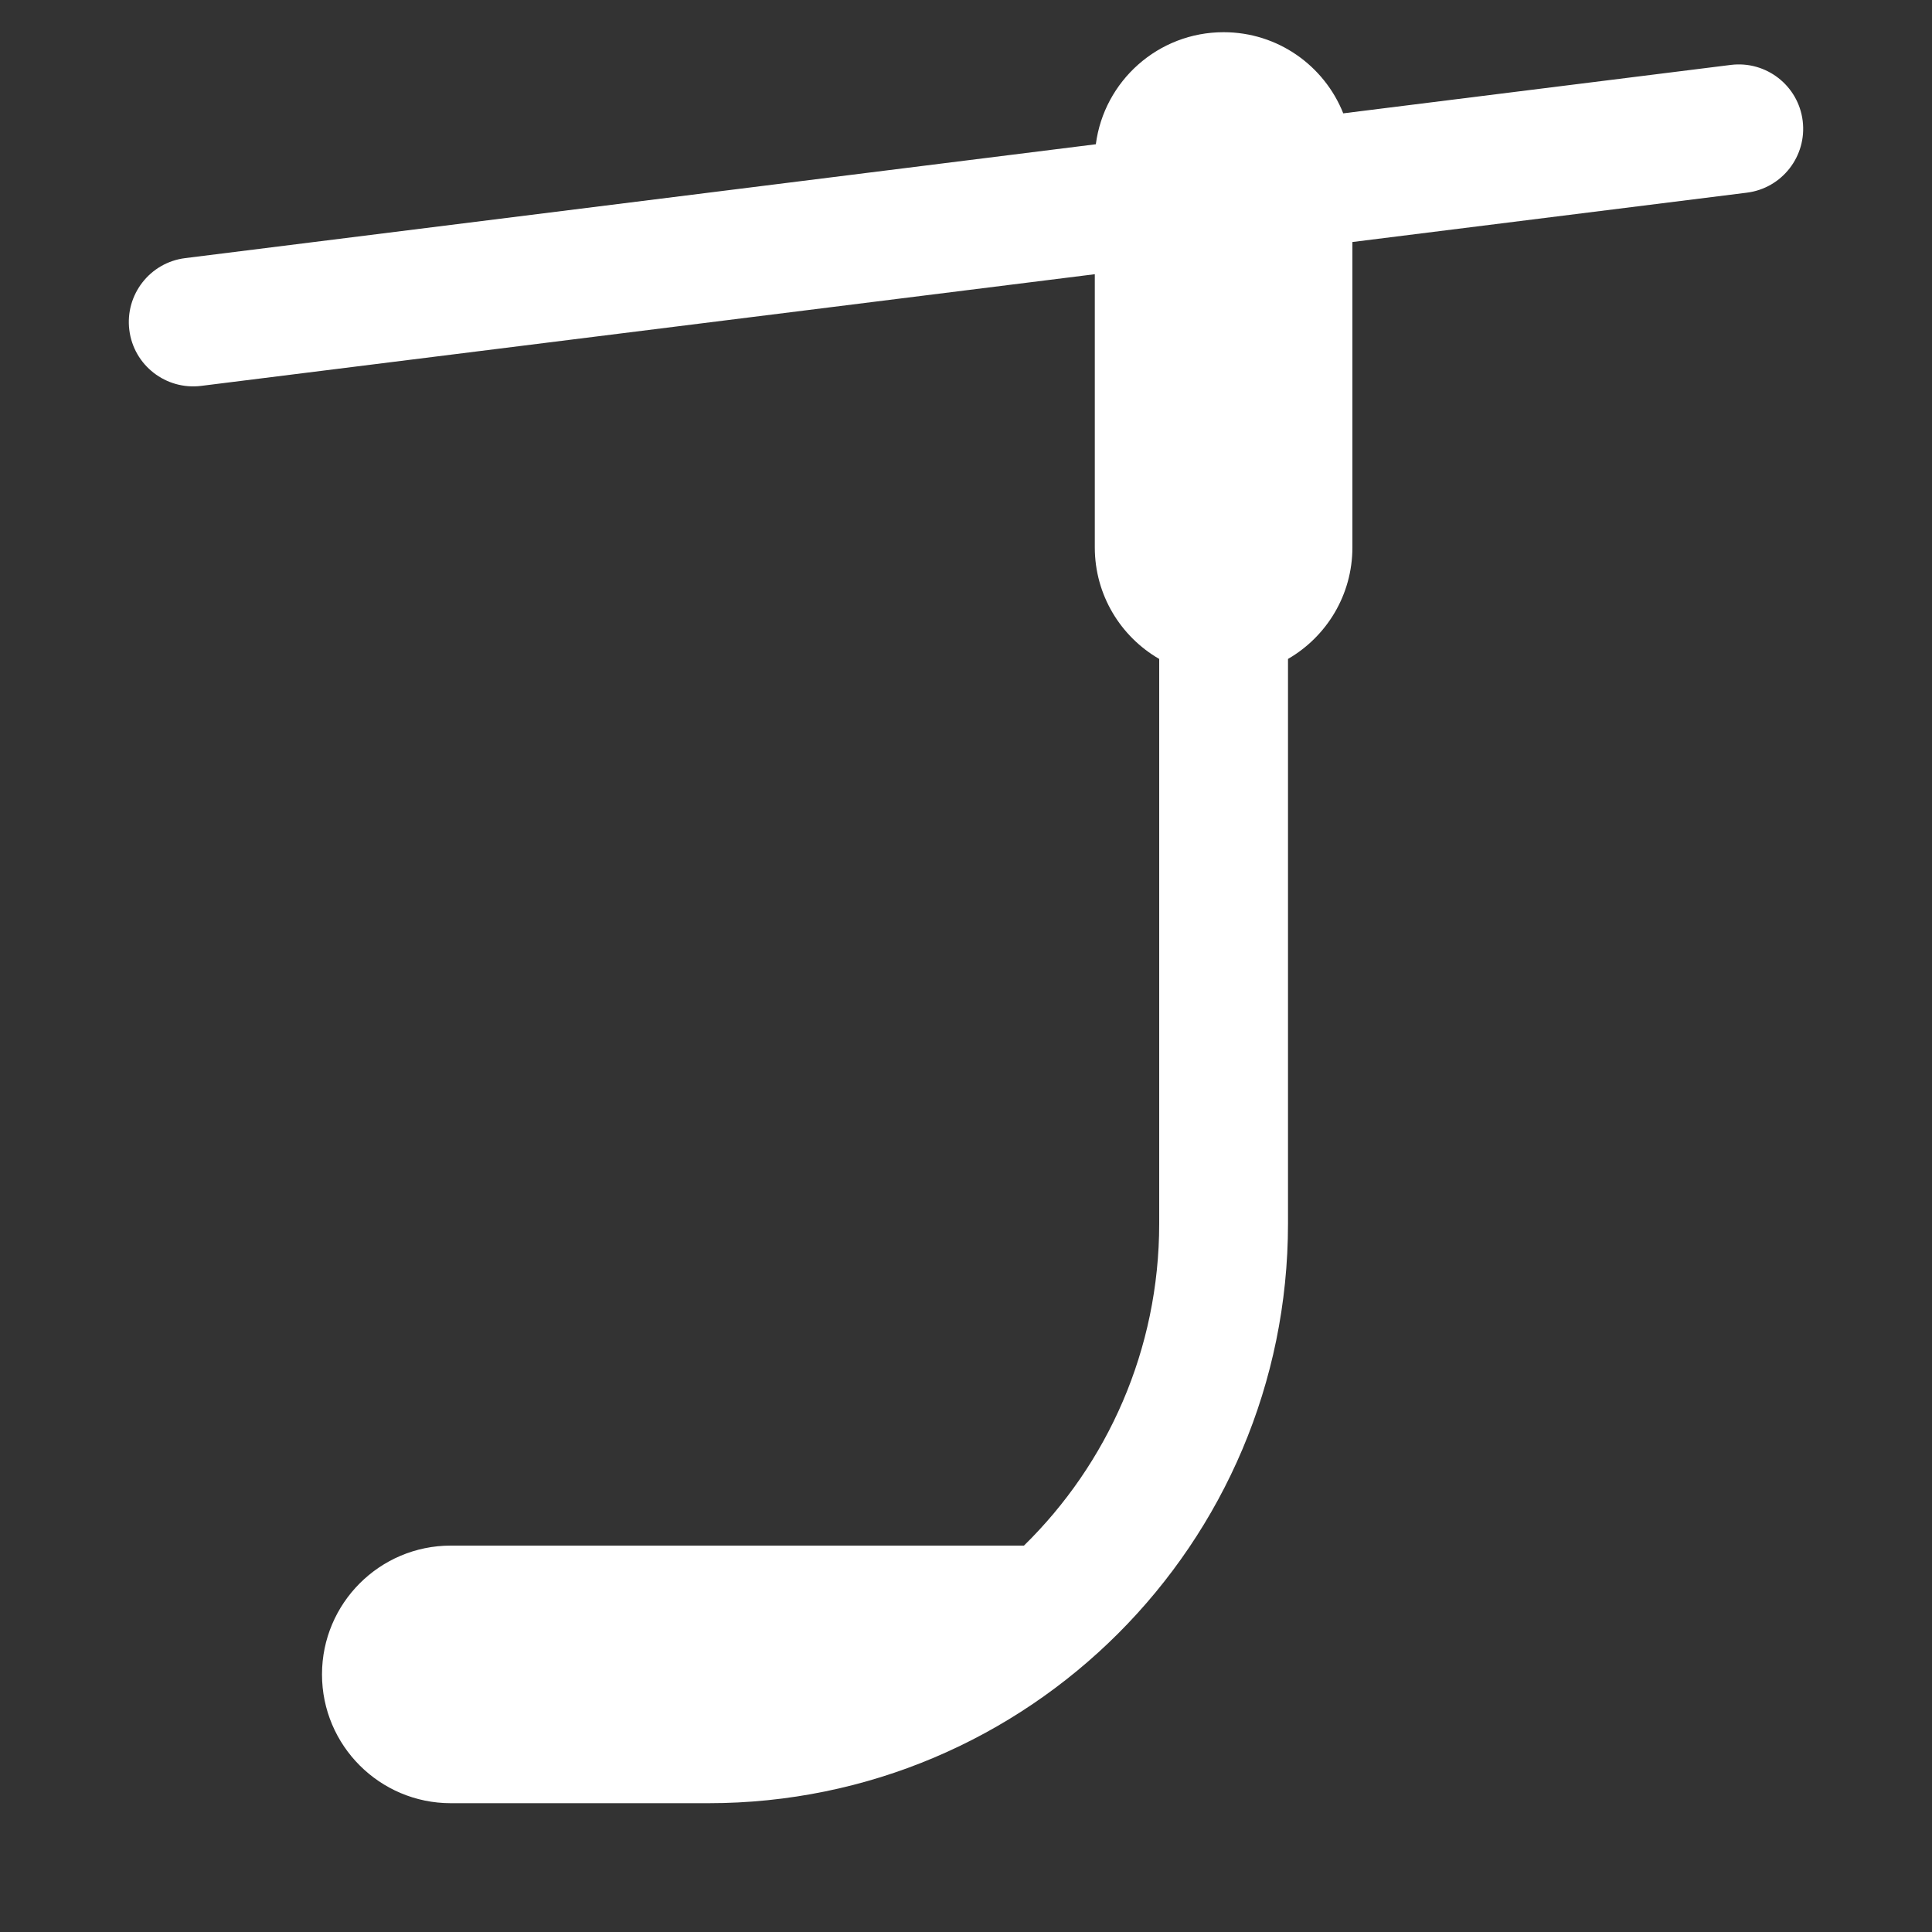<svg version="1.1" xmlns="http://www.w3.org/2000/svg" xlink="http://www.w3.org/1999/xlink" x="0px" y="0px" width="15px" height="15px" viewBox="0 0 15 15" style="enable-background:new 0 0 15 15;" space="preserve">
    <rect x="0" y="0" width="15" height="15" fill="#333333" stroke="none"/>
    <path d="M7.95,12C8.598,11.365,9,10.479,9,9.5L9,5.116C8.701,4.943,8.5,4.62,8.5,4.25L8.5,2.129L1.562,2.996C1.288,3.03,1.038,2.836,1.004,2.562C0.97,2.288,1.164,2.038,1.438,2.004L8.508,1.12C8.572,0.629,8.992,0.25,9.5,0.25C9.922,0.25,10.282,0.511,10.429,0.88L13.438,0.504C13.712,0.47,13.962,0.664,13.996,0.938C14.03,1.212,13.836,1.462,13.562,1.496L10.5,1.879L10.5,4.25C10.5,4.62,10.299,4.943,10,5.116L10,9.5C10,11.985,7.985,14,5.5,14L3.5,14C2.948,14,2.5,13.552,2.5,13C2.5,12.448,2.948,12,3.5,12L7.95,12L7.95,12Z" fill="#FFFFFF"/>
    </svg>